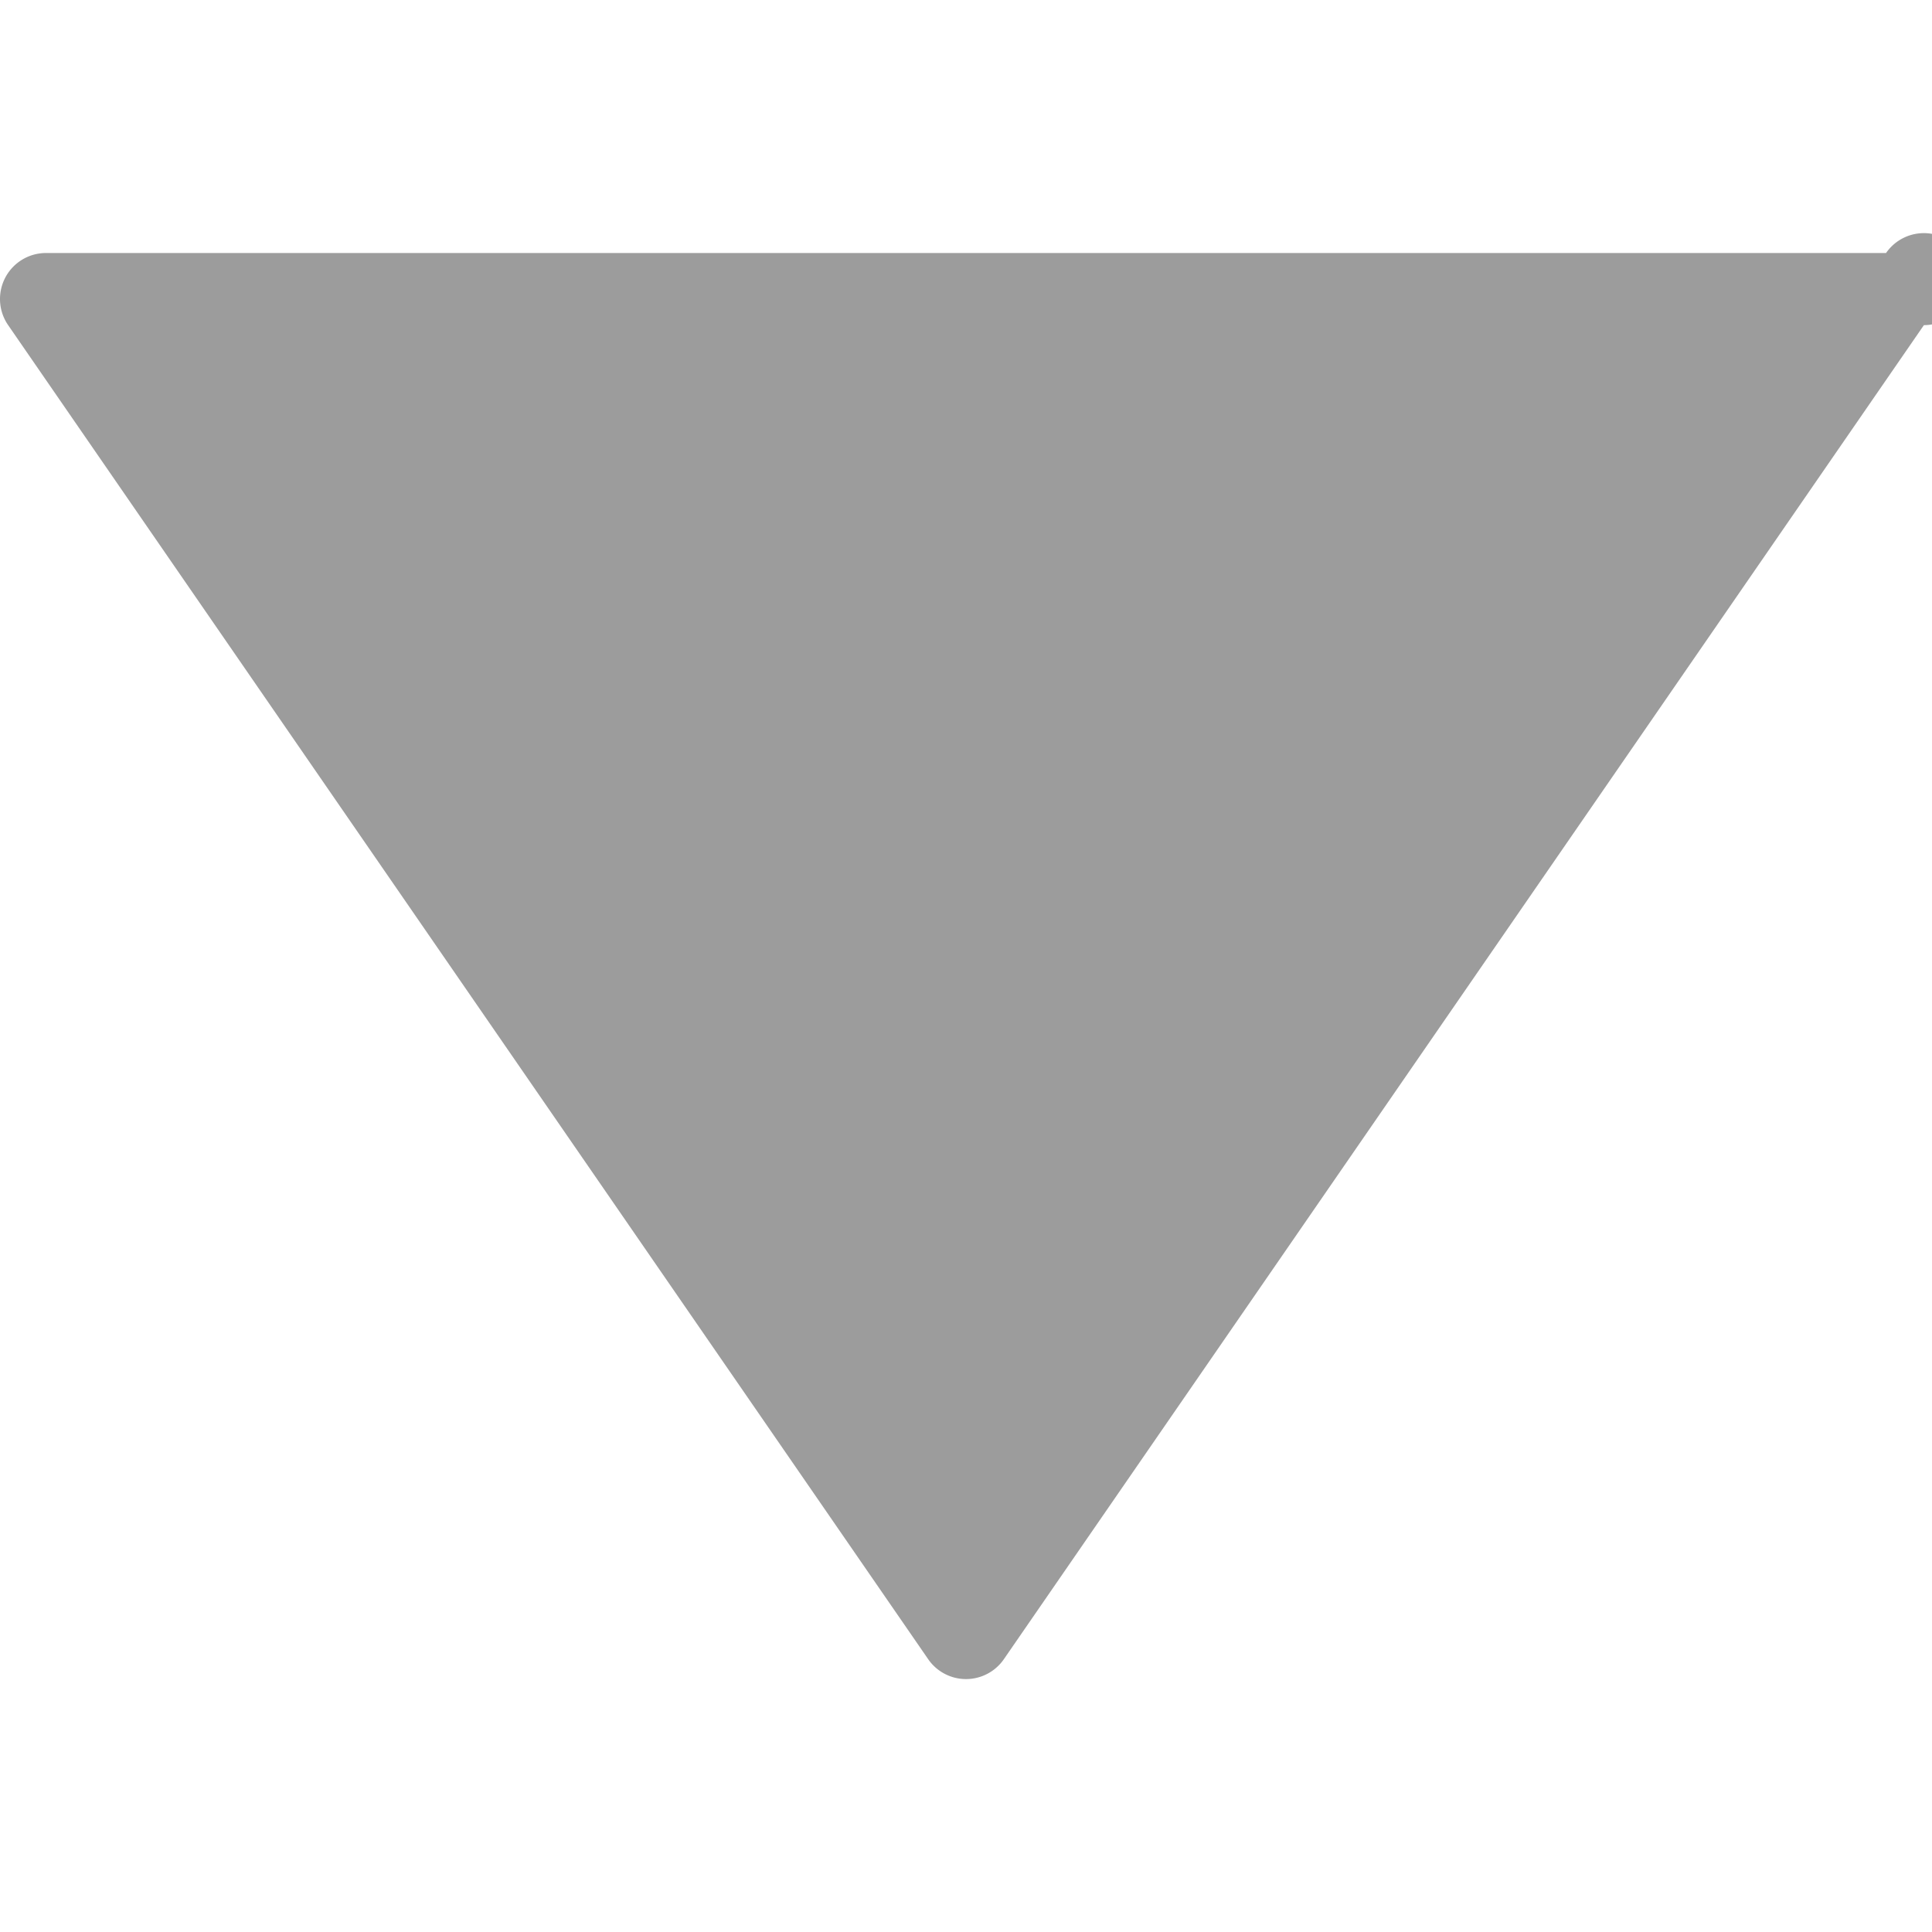 <svg xmlns="http://www.w3.org/2000/svg" viewBox="0 0 41.999 41.999" fill="#9c9c9c" height="42" width="42"><path d="M21.823 36.068l20-29A1 1 0 1 0 41 5.5H1a1 1 0 0 0-.823 1.568l20 29a.999.999 0 0 0 1.646 0z"/></svg>